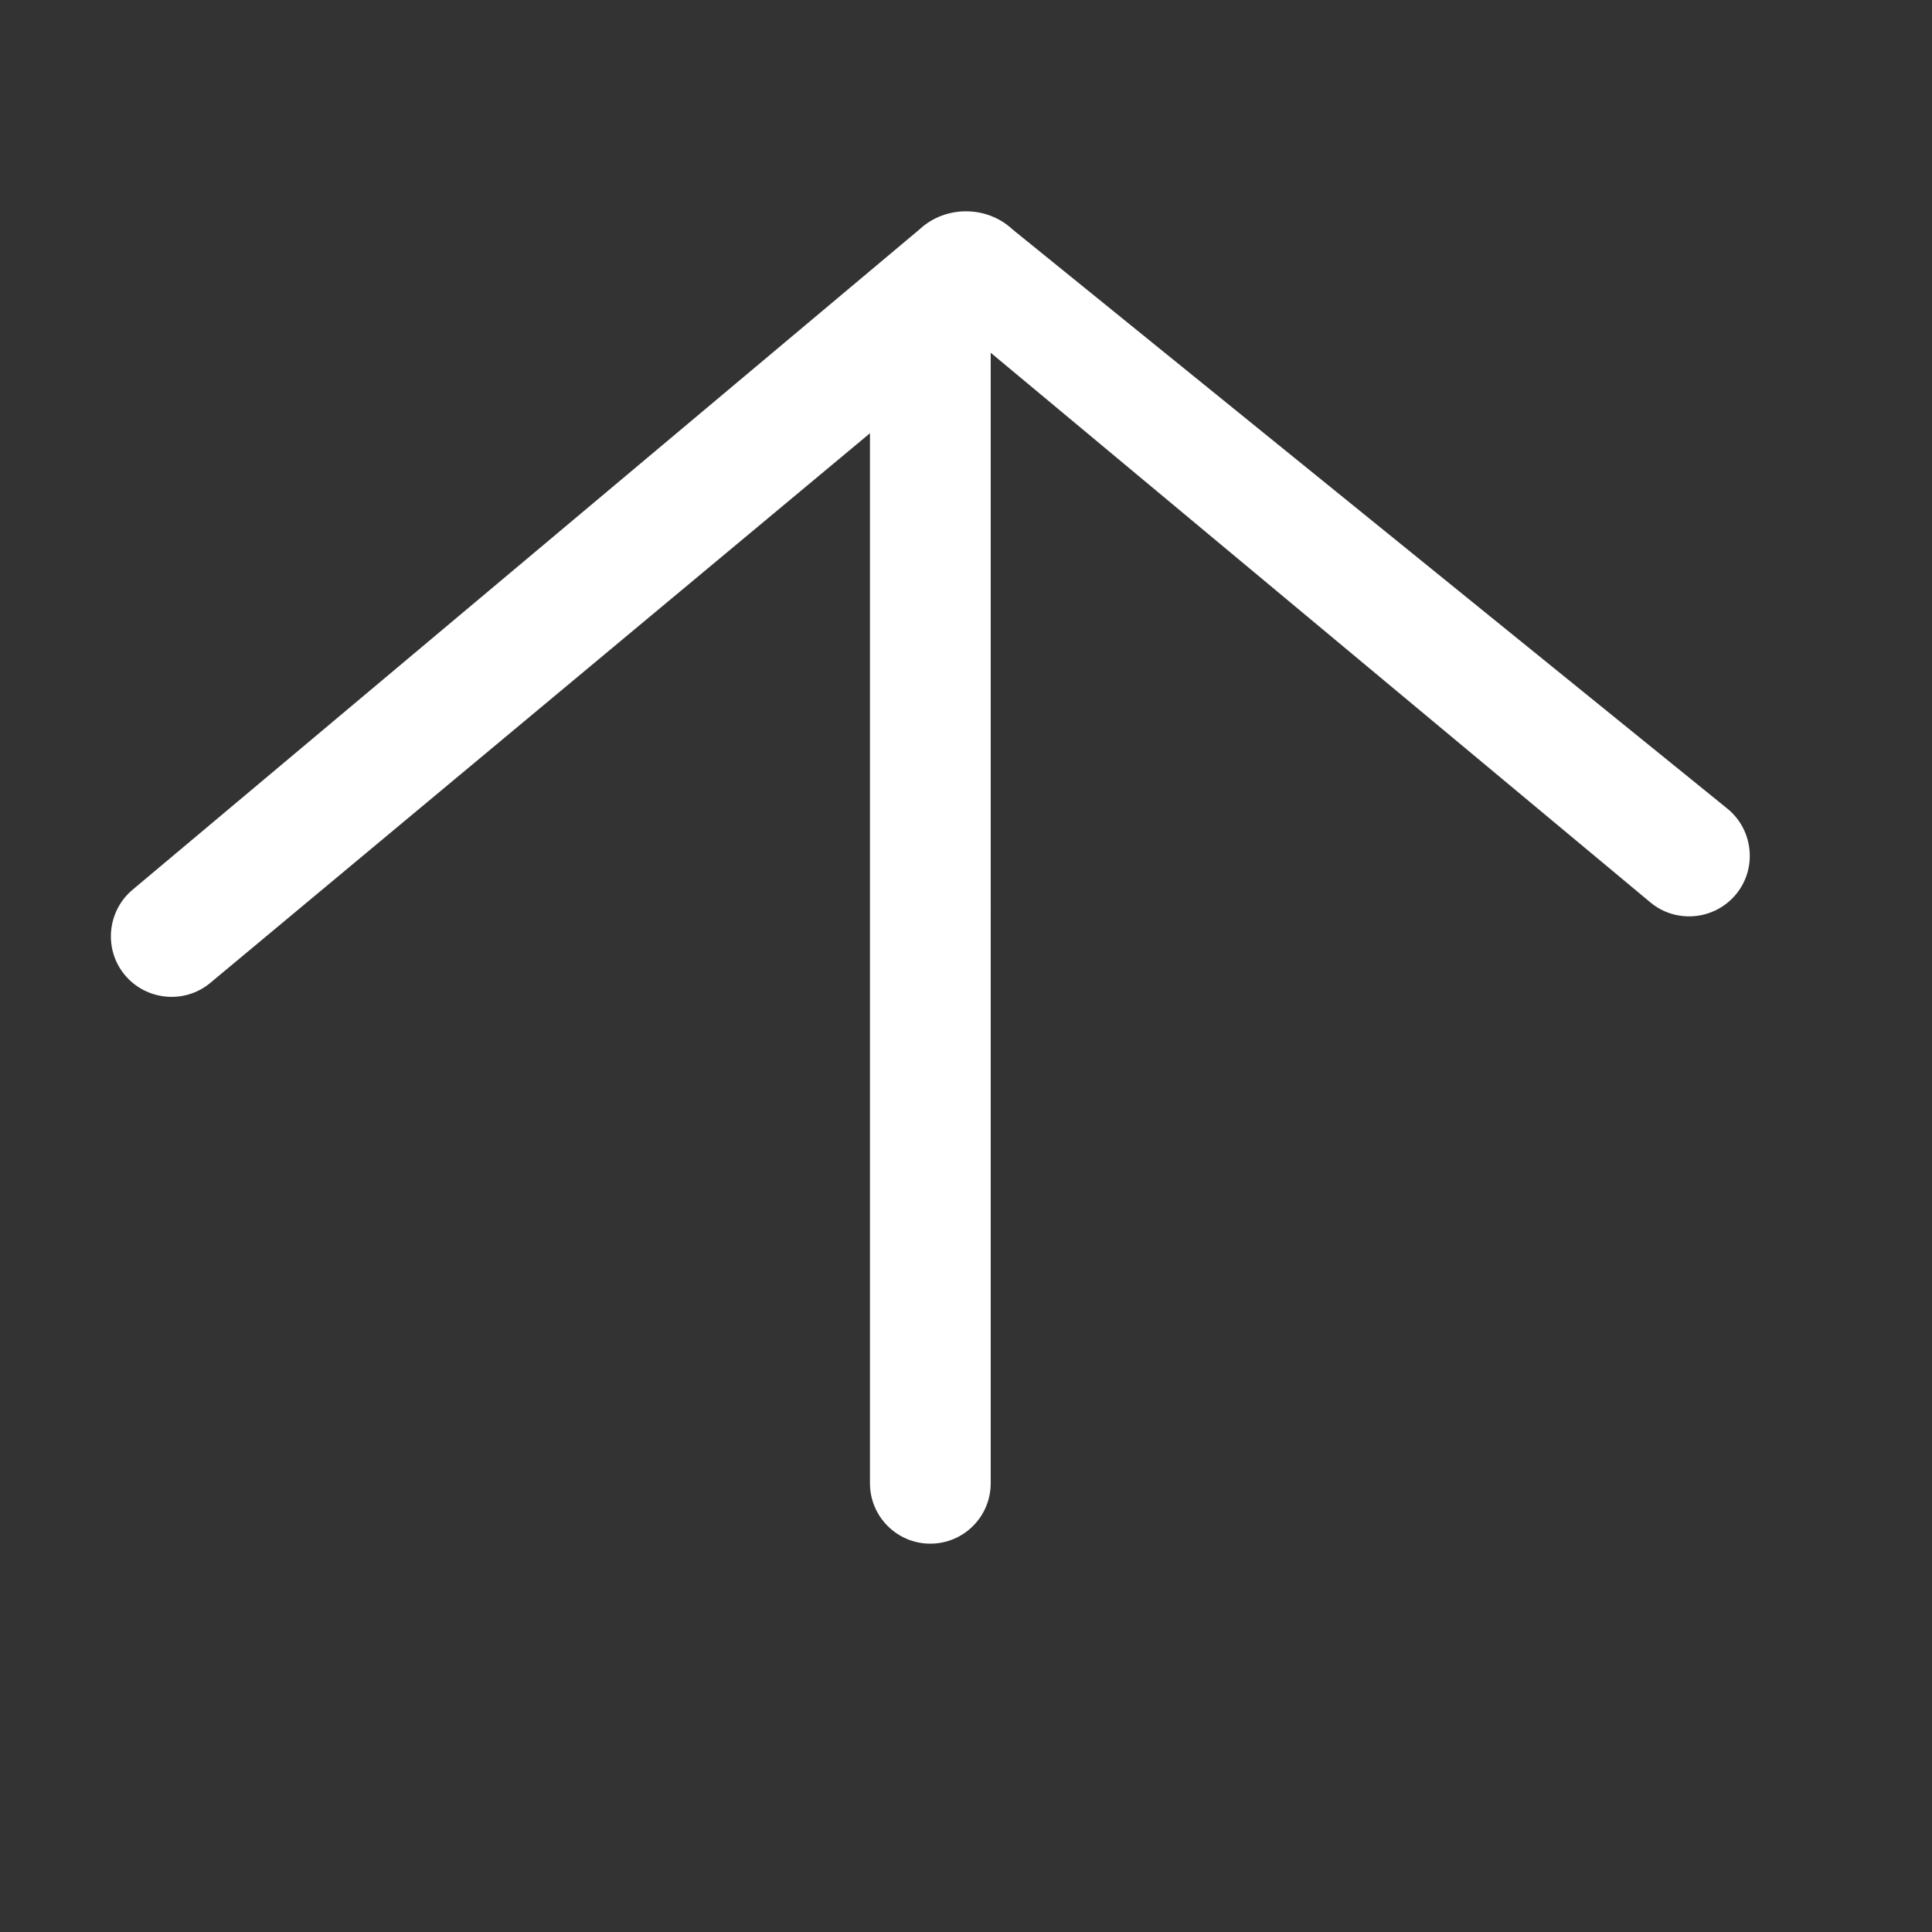 <svg xmlns="http://www.w3.org/2000/svg" viewBox="0 0 24 24" width="24px" height="24px">
  <rect x="0" y="0" width="24" height="24" fill="#333333" stroke="none"/>
  <path fill="#FFFFFF" d="M12,2.625c-0.208,0-0.416,0.074-0.577,0.224L1.65,11.05c-0.319,0.265-0.365,0.742-0.1,1.061s0.742,0.365,1.061,0.1l8.196-6.829v13.044c0,0.414,0.336,0.75,0.75,0.75s0.75-0.336,0.75-0.75V4.382l8.196,6.829c0.319,0.265,0.796,0.219,1.061-0.1s0.219-0.796-0.1-1.061L12.577,2.849C12.416,2.699,12.208,2.625,12,2.625z"/>
</svg>
